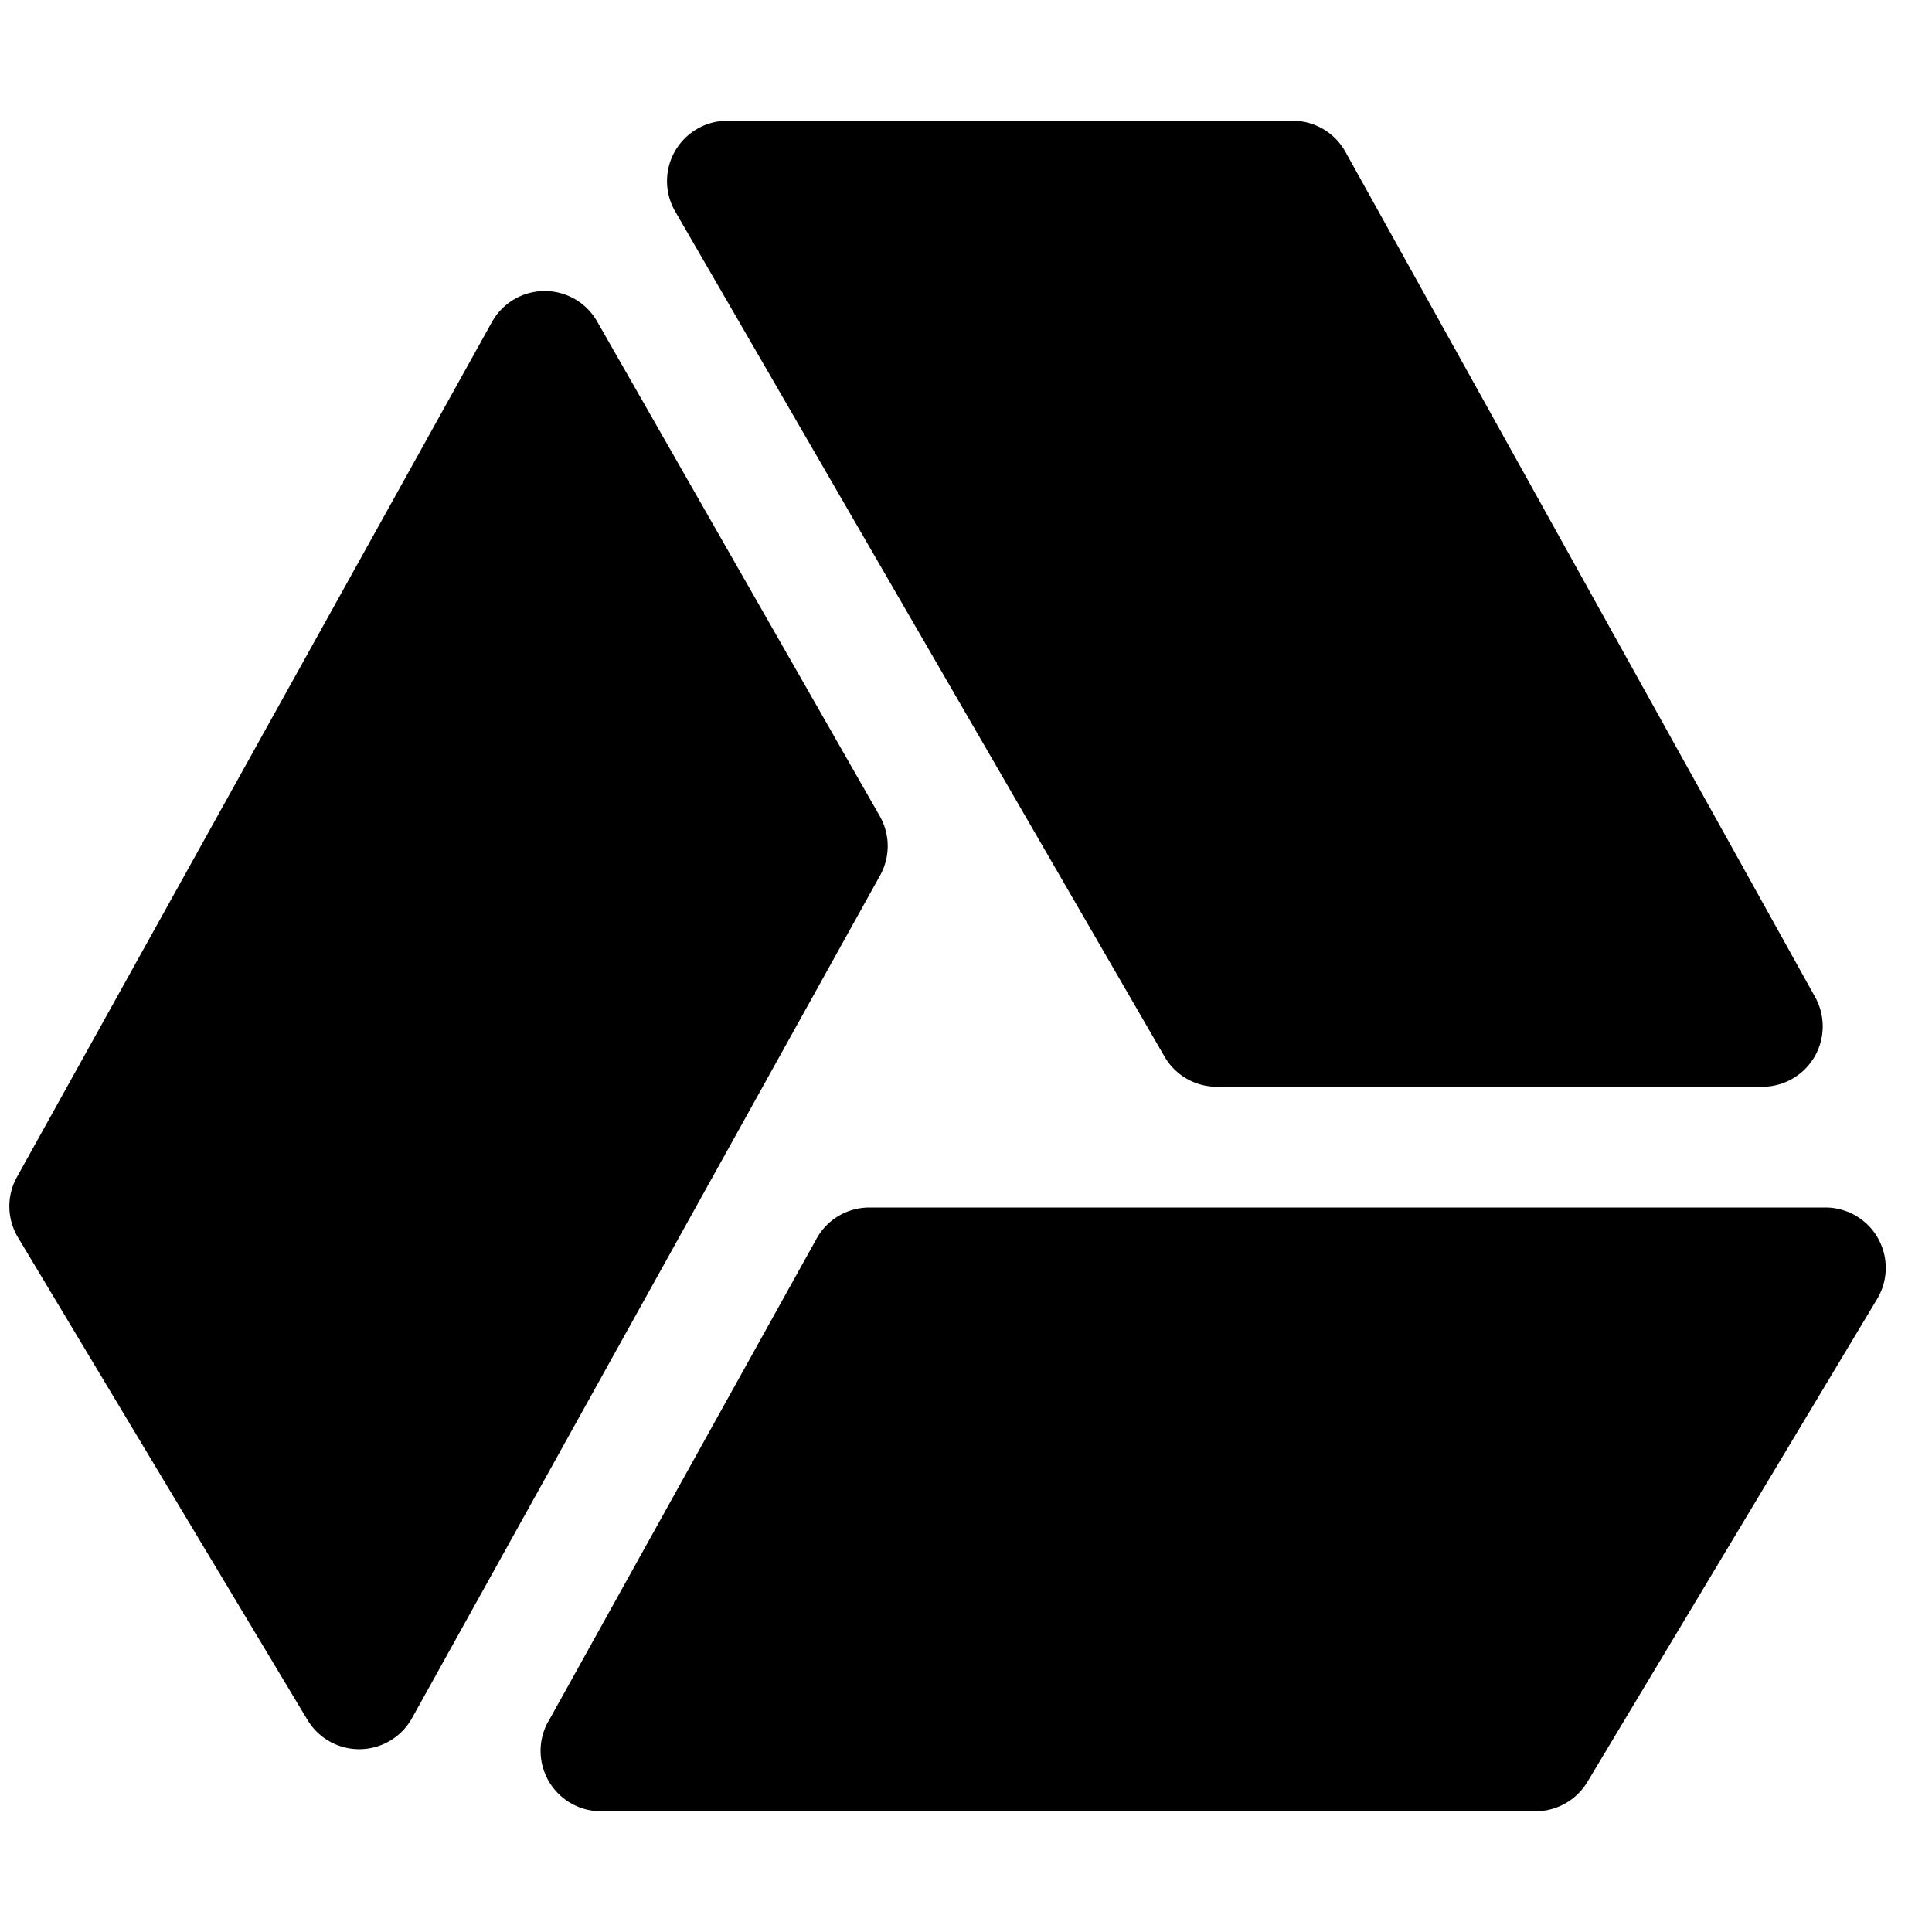<svg xmlns="http://www.w3.org/2000/svg" fill="none" class="acv-icon" viewBox="0 0 16 16"><path fill="currentColor" d="M6.024 1a.5.5 0 0 0-.433.75l4.053 7a.5.5 0 0 0 .432.25h4.519a.5.5 0 0 0 .437-.743l-3.89-7A.5.5 0 0 0 10.707 1H6.024Zm-1.95 1.667a.5.5 0 0 1 .871-.005l2.341 4.097a.5.5 0 0 1 .003.49l-3.877 6.98a.5.5 0 0 1-.866.014L.149 10.248a.5.5 0 0 1-.009-.5l3.934-7.081Zm.466 11.59a.5.5 0 0 0 .437.743h7.74a.5.5 0 0 0 .429-.243l2.4-4a.5.5 0 0 0-.43-.757H7.2a.5.5 0 0 0-.437.257l-2.222 4Z"/></svg>